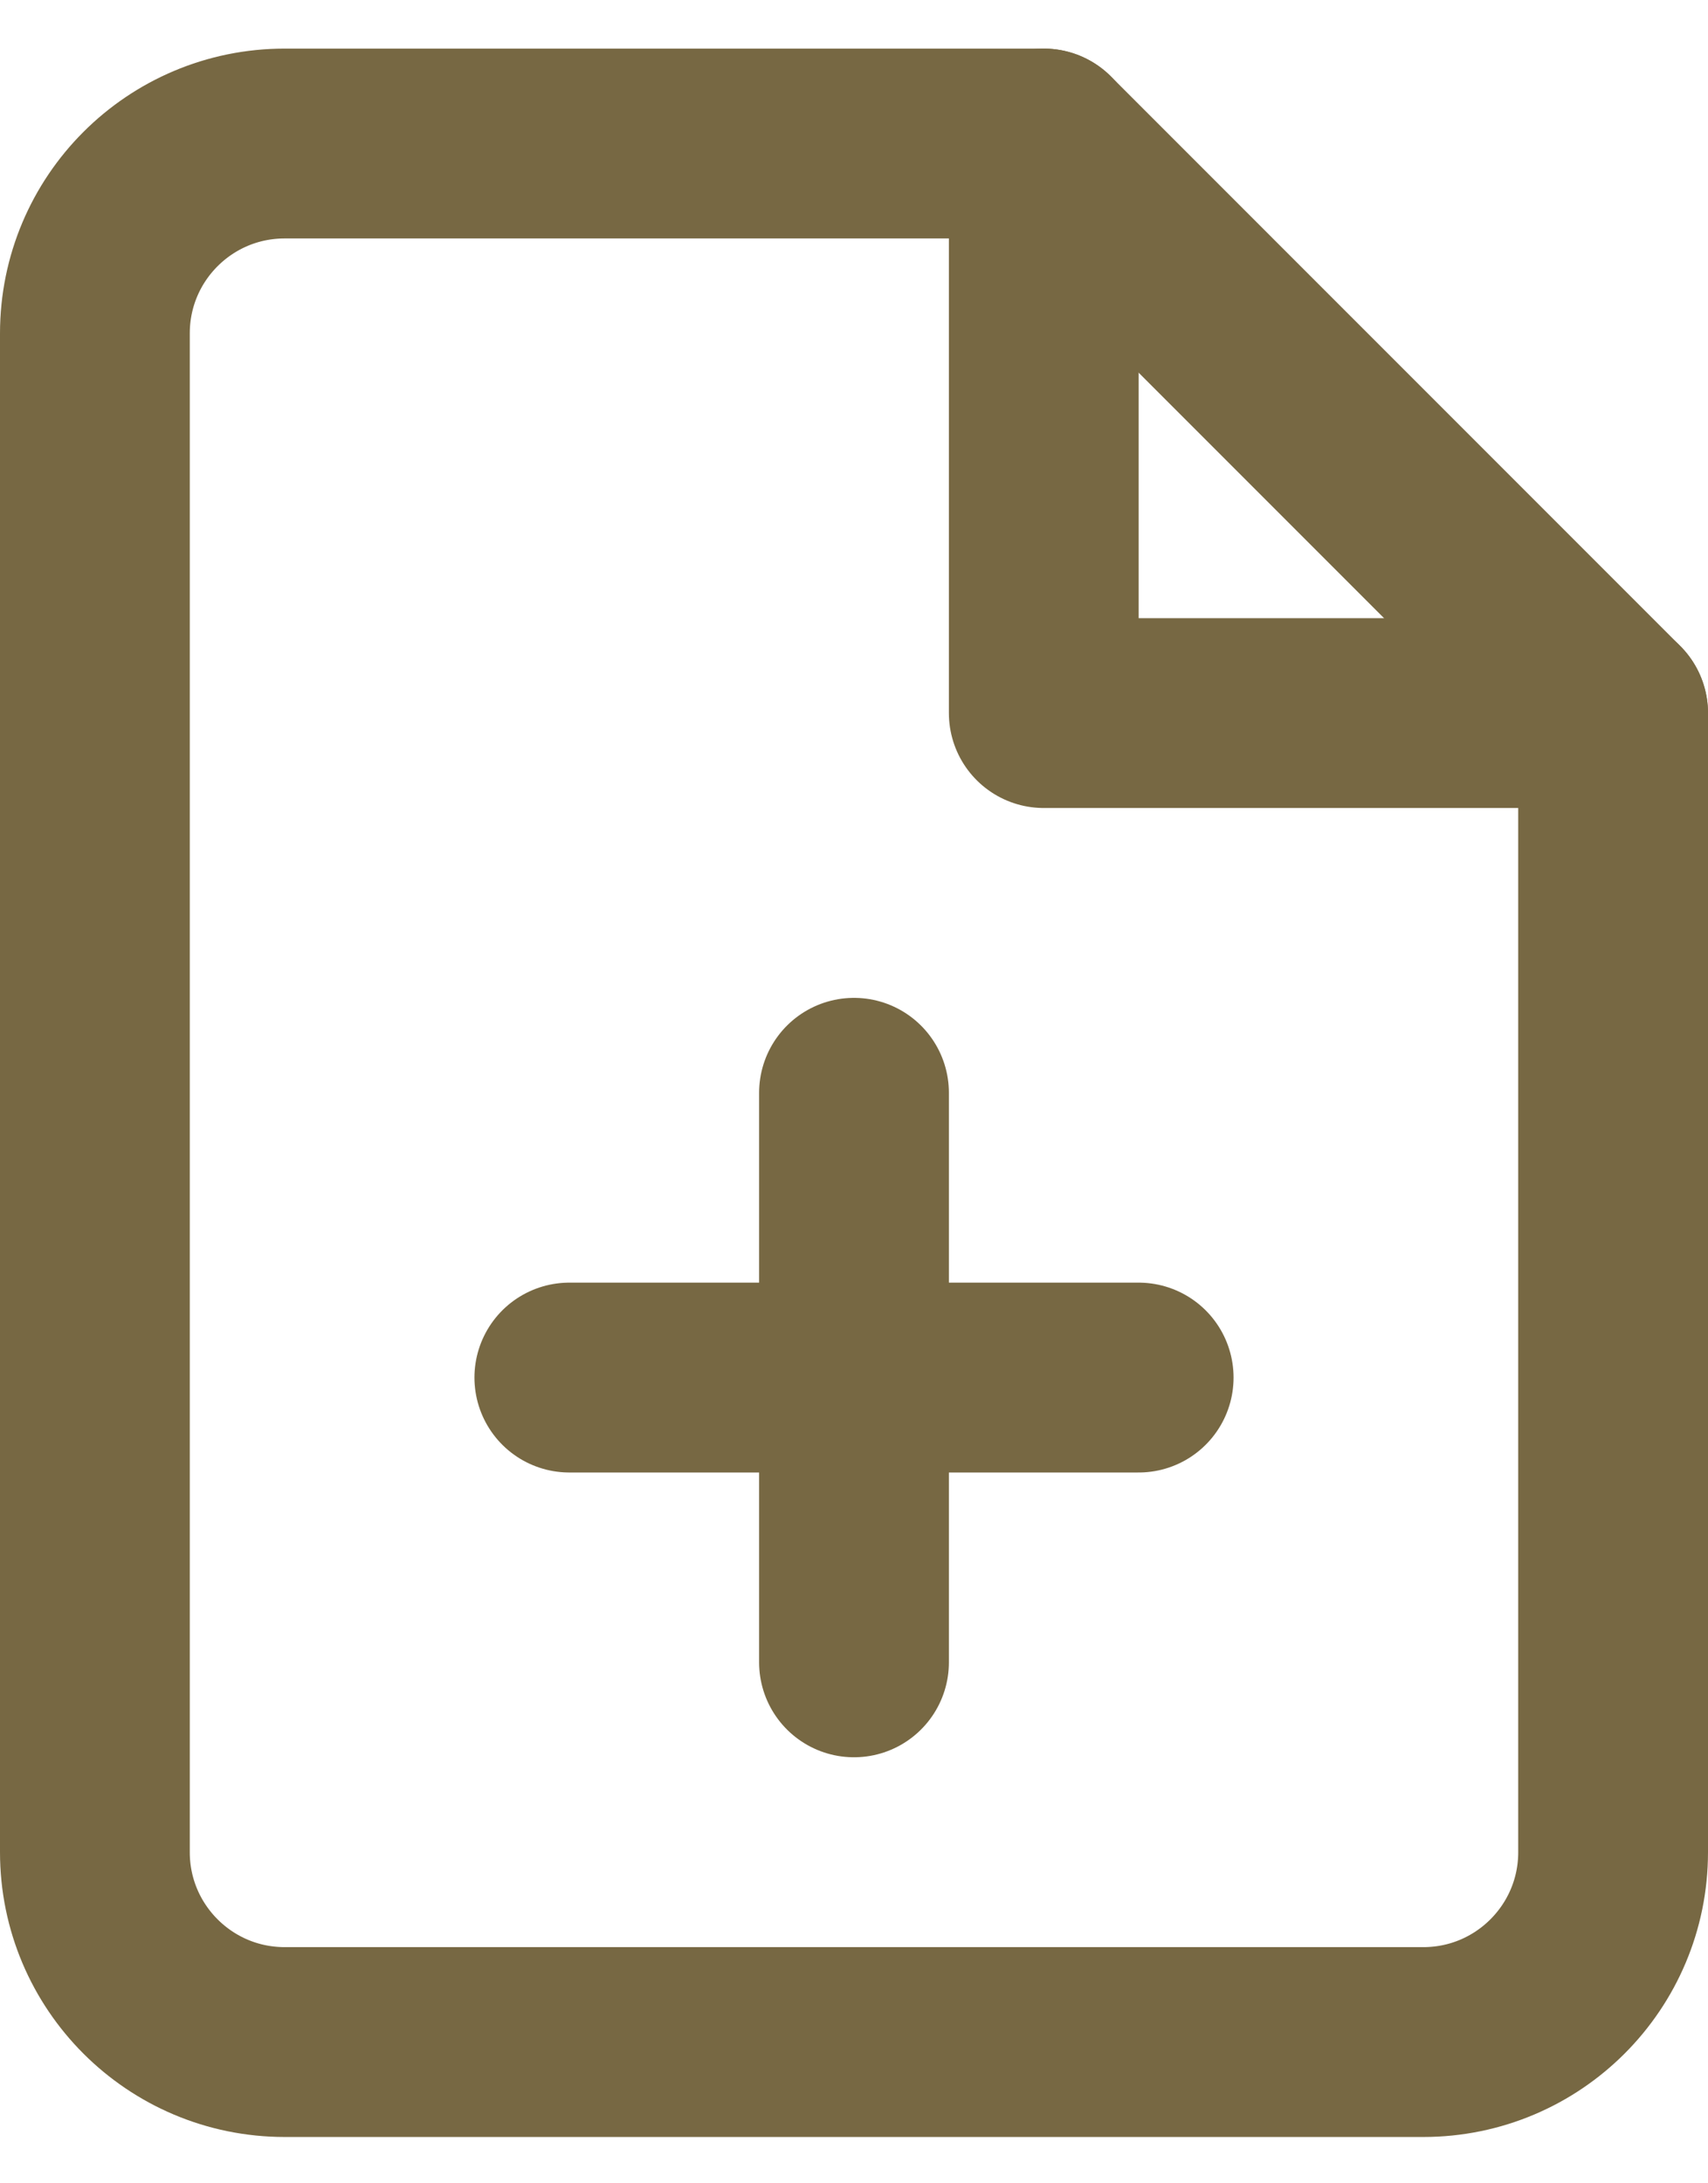<svg width="18" height="23" viewBox="0 0 18 23" fill="none" xmlns="http://www.w3.org/2000/svg">
<path fill-rule="evenodd" clip-rule="evenodd" d="M11 1.512H3C1.895 1.512 1 2.407 1 3.512V19.512C1 20.616 1.895 21.512 3 21.512H15C16.105 21.512 17 20.616 17 19.512V7.512L11 1.512Z" stroke="#776843" stroke-width="2" stroke-linecap="round" stroke-linejoin="round"/>
<path d="M11 1.512V7.512H17" stroke="#776843" stroke-width="2" stroke-linecap="round" stroke-linejoin="round"/>
<path d="M9 17.512V11.512" stroke="#776843" stroke-width="2" stroke-linecap="round" stroke-linejoin="round"/>
<path d="M6 14.512H12" stroke="#776843" stroke-width="2" stroke-linecap="round" stroke-linejoin="round"/>
</svg>
